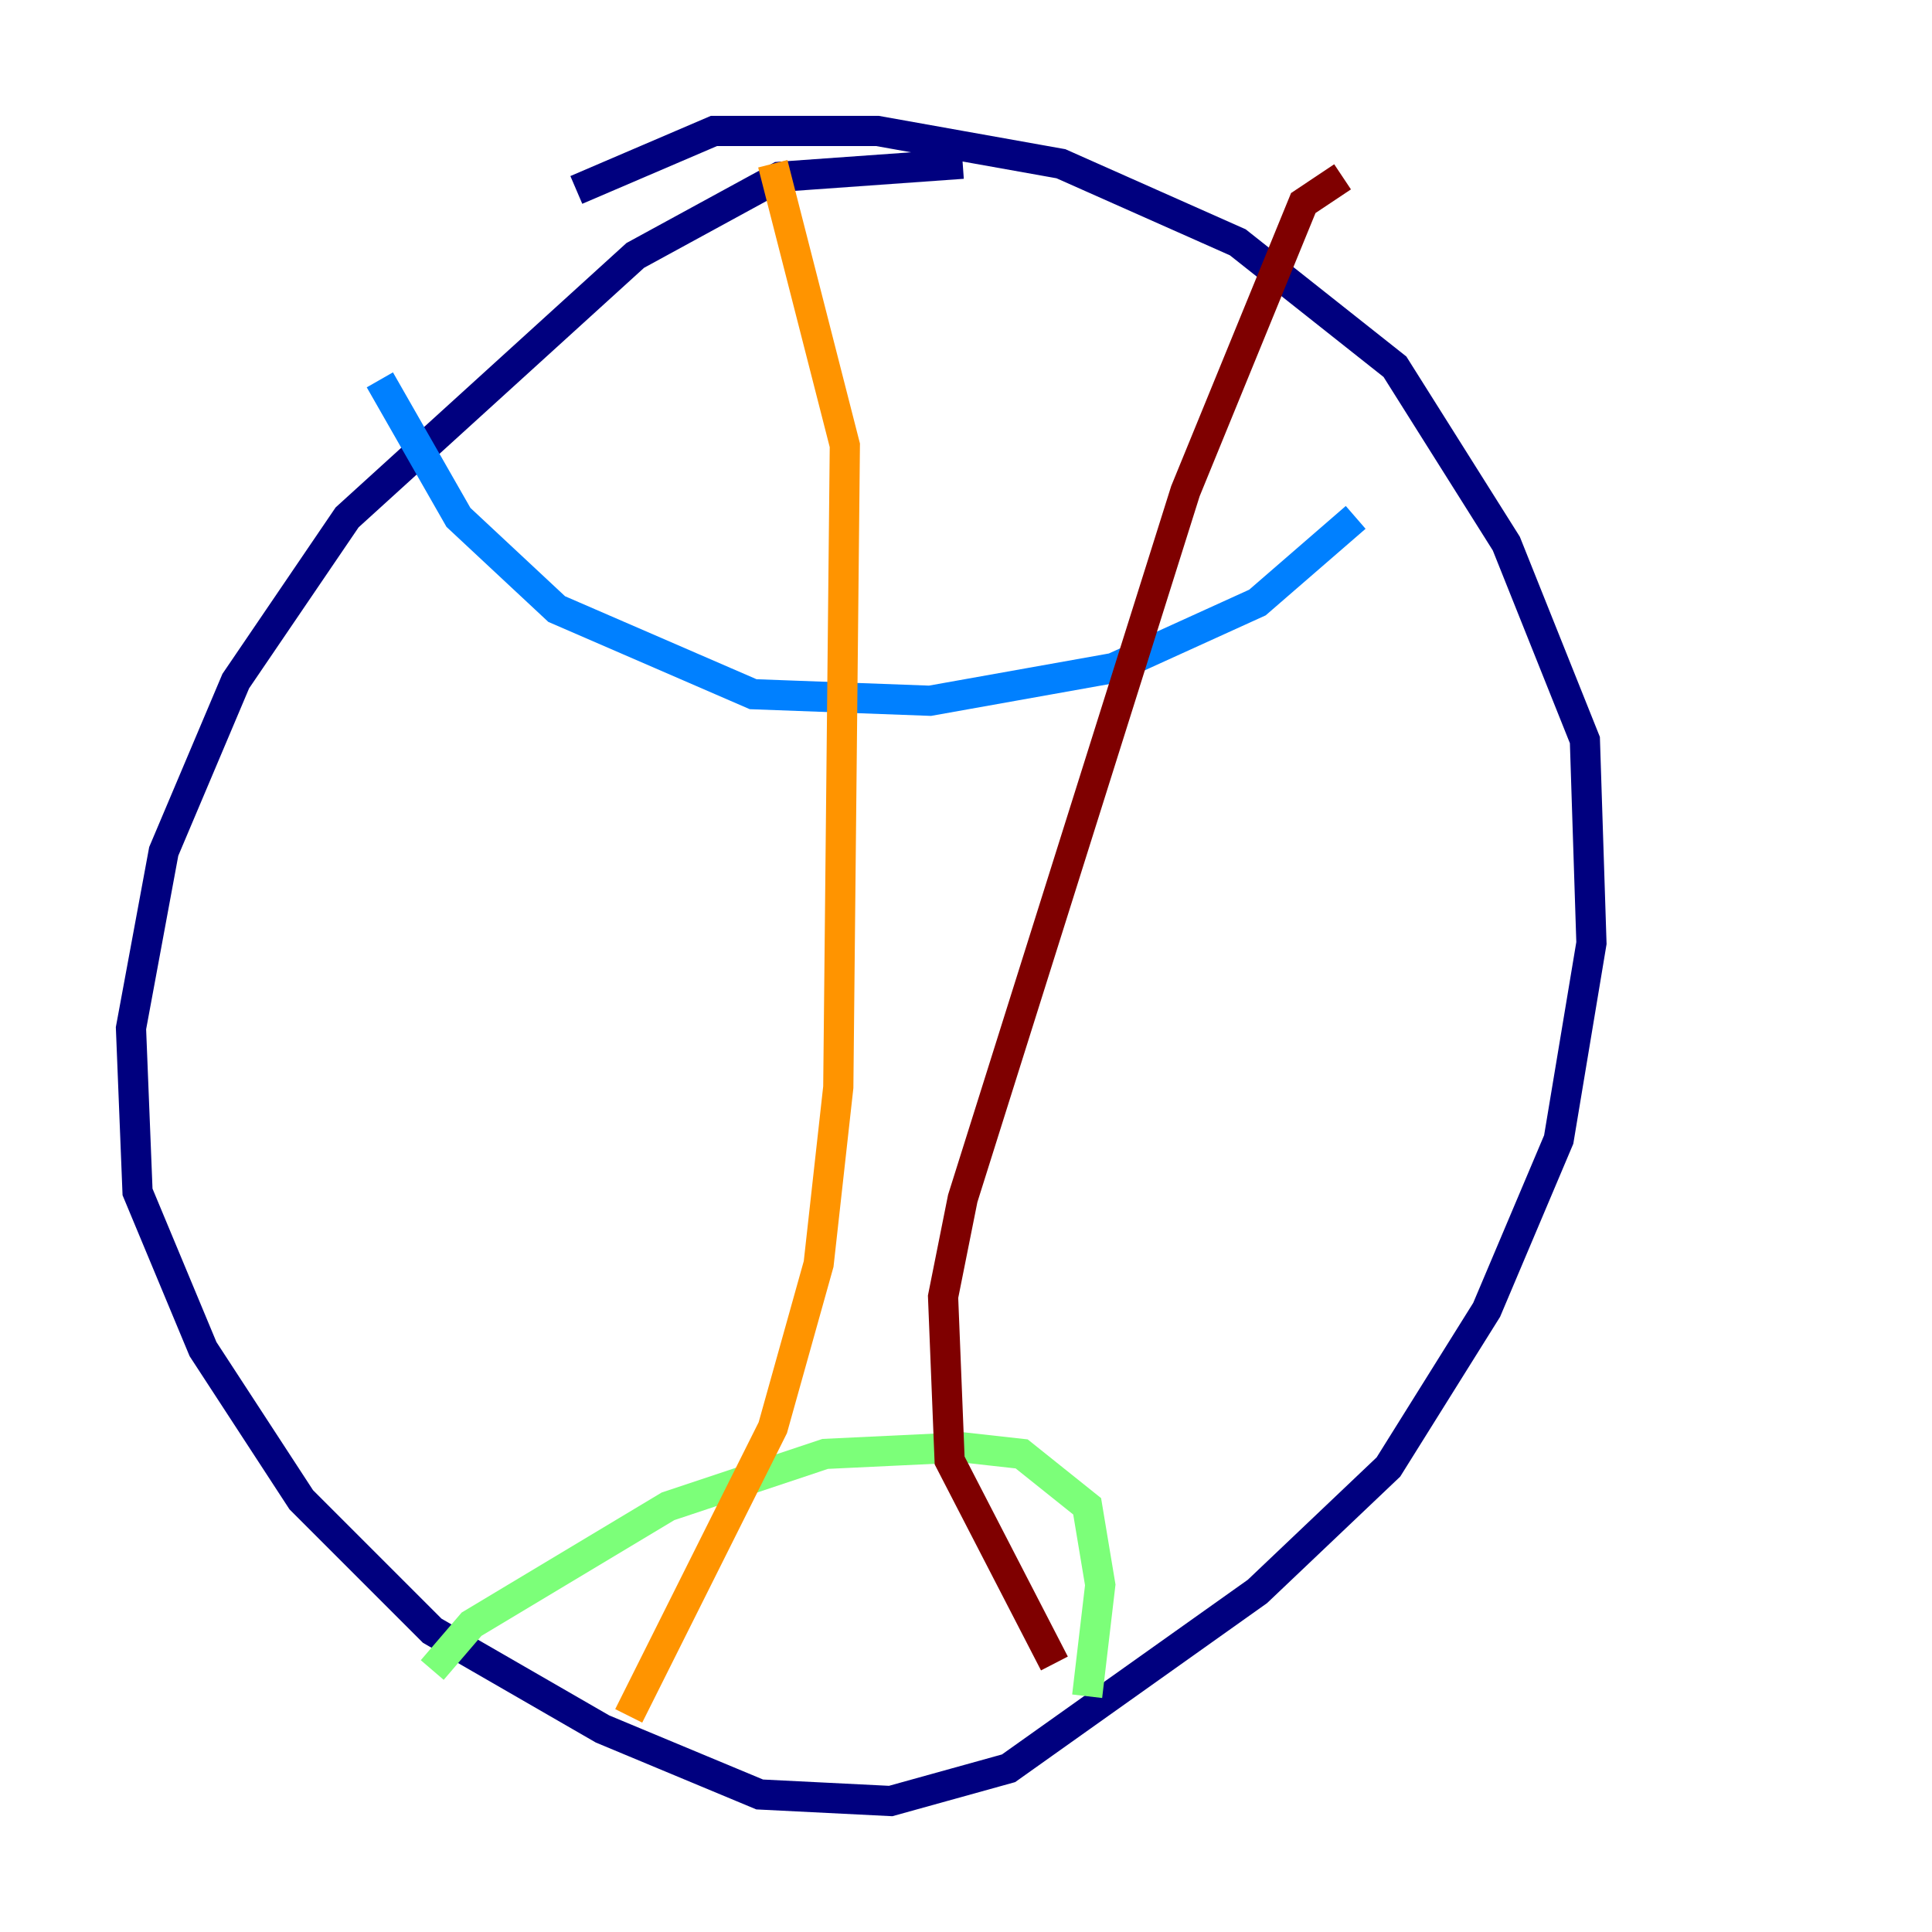 <?xml version="1.0" encoding="utf-8" ?>
<svg baseProfile="tiny" height="128" version="1.2" viewBox="0,0,128,128" width="128" xmlns="http://www.w3.org/2000/svg" xmlns:ev="http://www.w3.org/2001/xml-events" xmlns:xlink="http://www.w3.org/1999/xlink"><defs /><polyline fill="none" points="63.783,10.848 51.634,11.715 42.088,16.922 22.997,34.278 15.62,45.125 10.848,56.407 8.678,68.122 9.112,78.969 13.451,89.383 19.959,99.363 28.637,108.041 39.919,114.549 50.332,118.888 59.01,119.322 66.82,117.153 83.308,105.437 91.986,97.193 98.495,86.78 103.268,75.498 105.437,62.481 105.003,49.031 99.797,36.014 92.42,24.298 82.007,16.054 70.291,10.848 58.142,8.678 47.295,8.678 38.183,12.583" stroke="#00007f" stroke-width="2" /><polyline fill="none" points="25.166,25.166 30.373,34.278 36.881,40.352 49.898,45.993 61.614,46.427 73.763,44.258 83.308,39.919 89.817,34.278" stroke="#0080ff" stroke-width="2" /><polyline fill="none" points="28.637,110.644 31.241,107.607 44.258,99.797 54.671,96.325 63.783,95.891 67.688,96.325 72.027,99.797 72.895,105.003 72.027,112.38" stroke="#7cff79" stroke-width="2" /><polyline fill="none" points="51.2,10.848 55.973,29.505 55.539,72.027 54.237,83.742 51.2,94.59 41.654,113.681" stroke="#ff9400" stroke-width="2" /><polyline fill="none" points="88.949,11.715 86.346,13.451 78.536,32.542 63.783,79.403 62.481,85.912 62.915,96.759 69.858,110.21" stroke="#7f0000" stroke-width="2" /></svg>